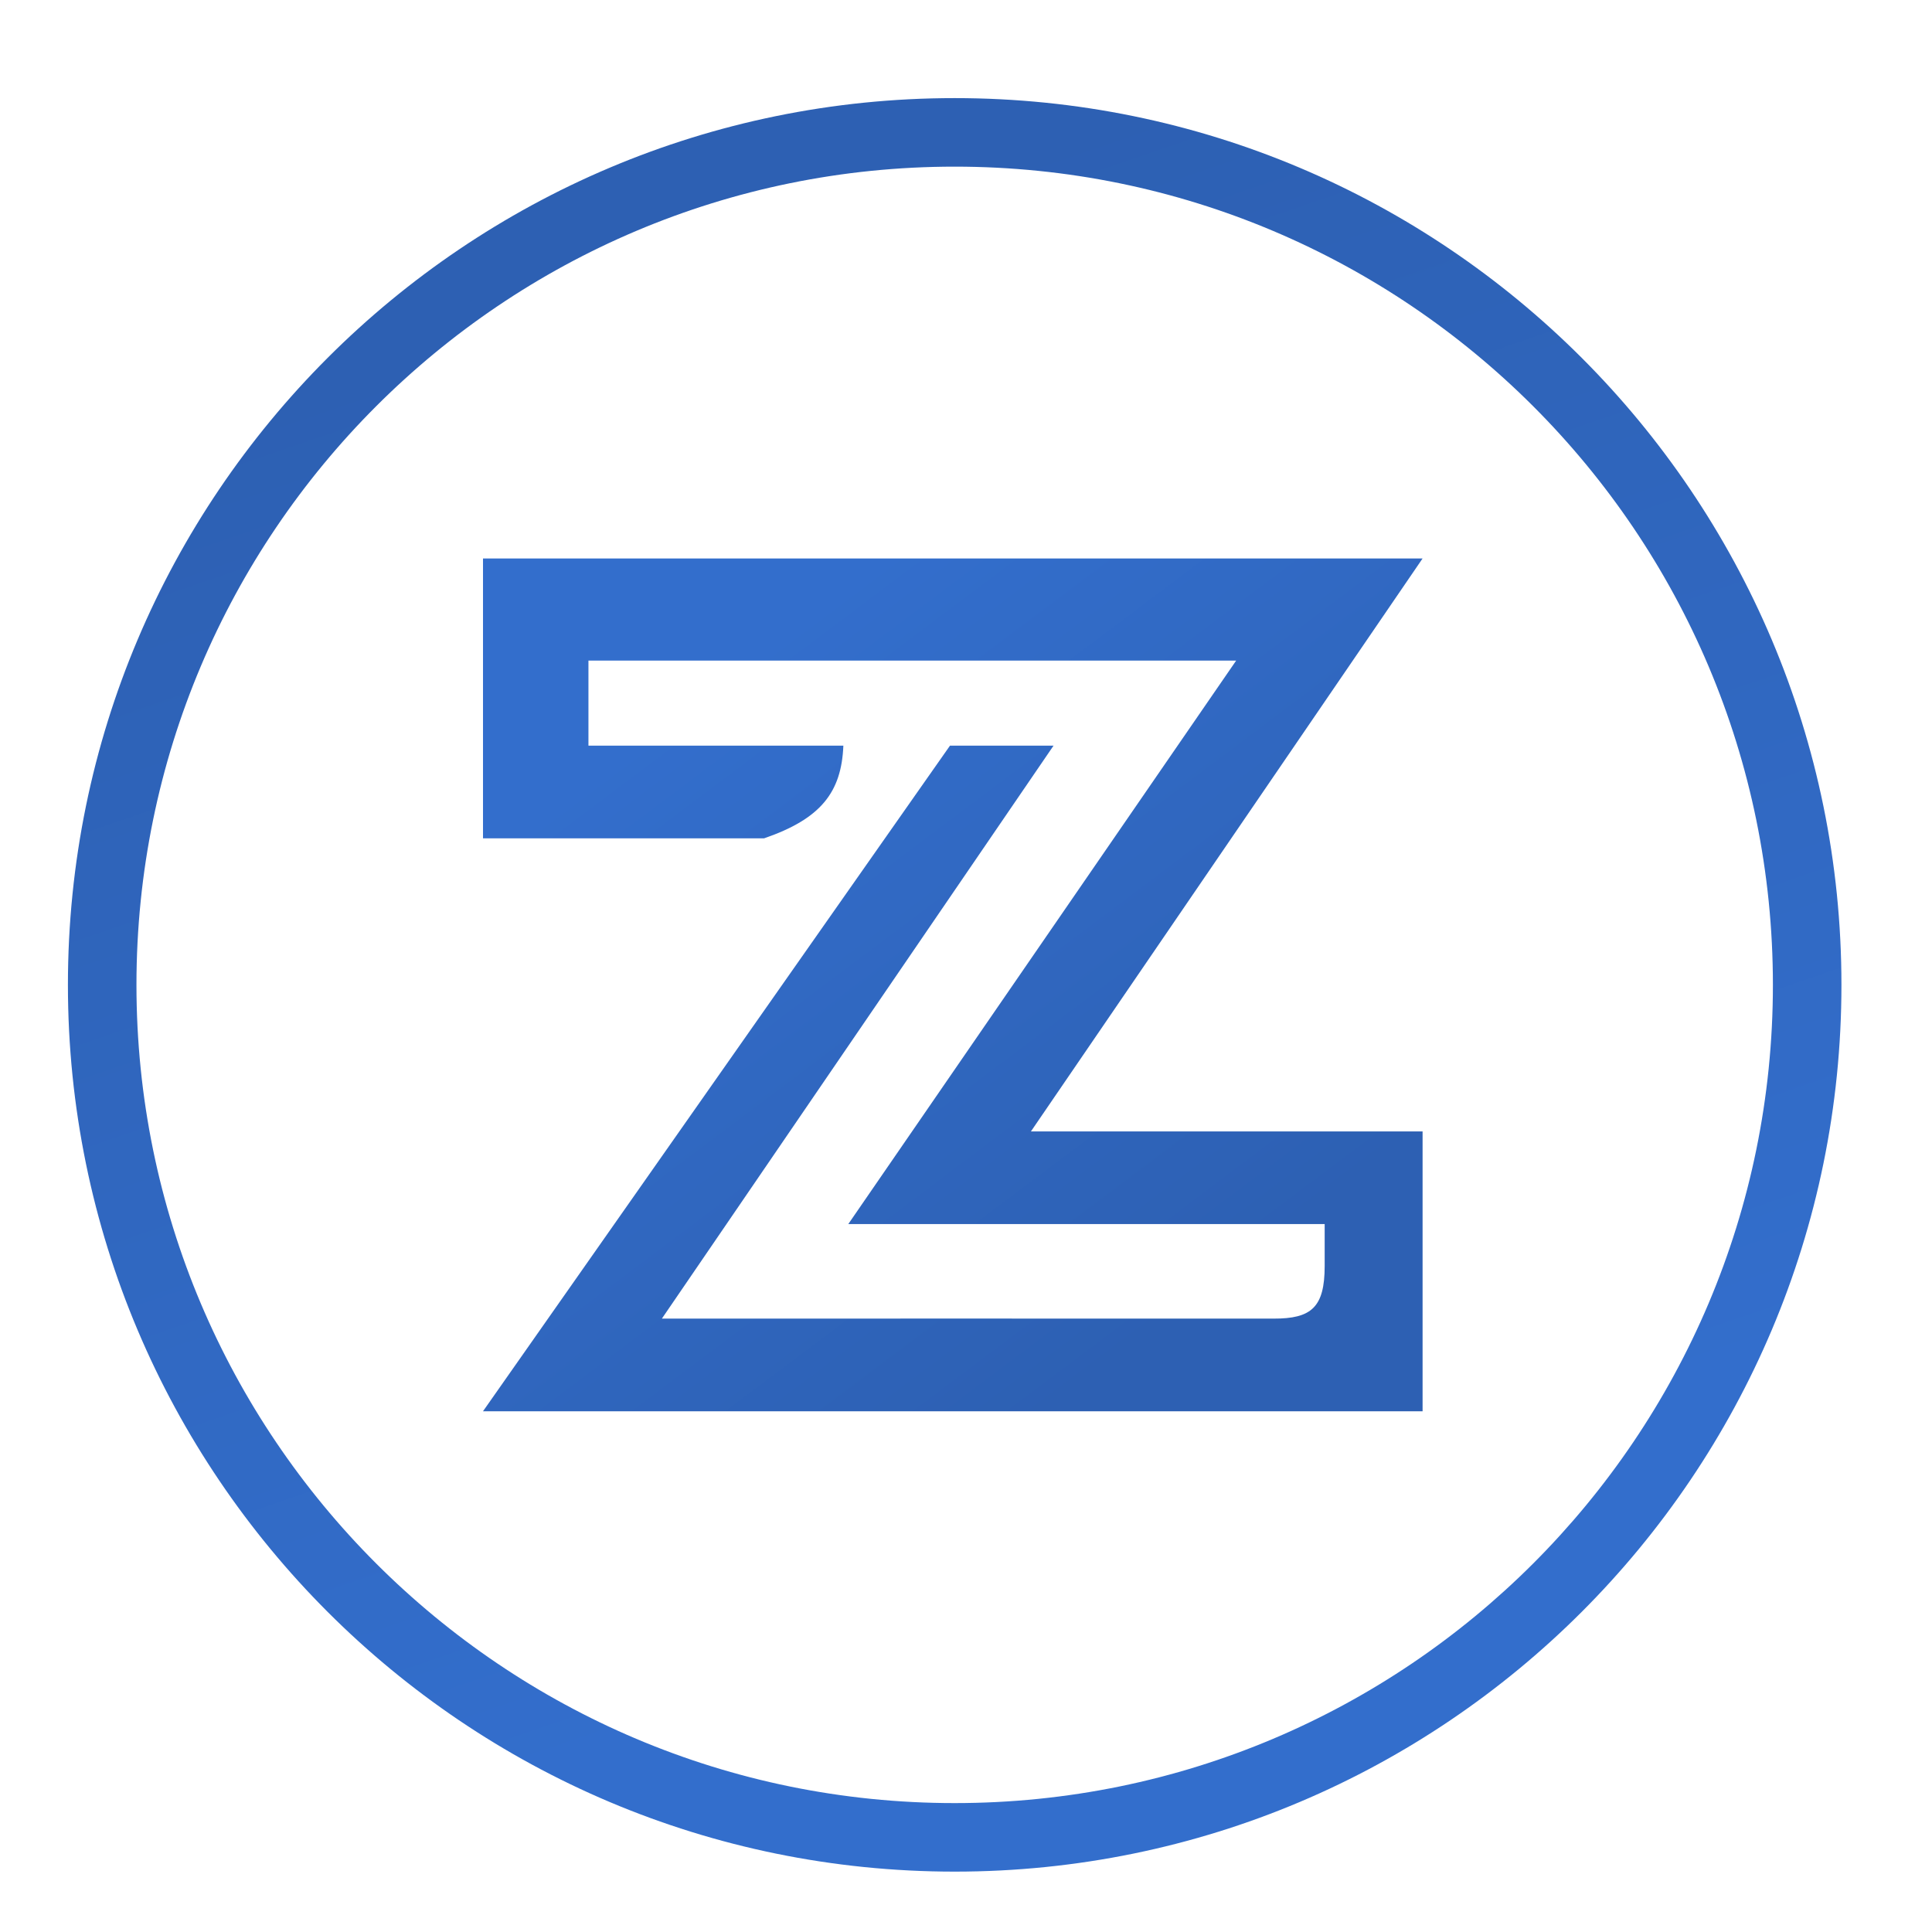<svg width="512" height="512" viewBox="0 0 512 512" fill="none" xmlns="http://www.w3.org/2000/svg">
<path d="M128 222.164H202.5C217.5 217 223 210 223.5 197.61H155.944V175.06H327.599L224.806 324.39H351.052V335.5C351.052 346.5 347.5 349.476 337.5 349.446C327.5 349.415 175.405 349.446 175.405 349.446L279.196 197.61H251.752L128 374H377V299.836H273.208L377 148H128V222.164Z" fill="url(#paint0_linear_225_2)"/>
<path d="M488 261C488 390.787 382.787 496 253 496C123.213 496 18 390.787 18 261C18 131.213 123.213 26 253 26C382.787 26 488 131.213 488 261ZM36.162 261C36.162 380.756 133.244 477.838 253 477.838C372.756 477.838 469.838 380.756 469.838 261C469.838 141.244 372.756 44.162 253 44.162C133.244 44.162 36.162 141.244 36.162 261Z" fill="url(#paint1_linear_225_2)"/>
<defs>
<linearGradient id="paint0_linear_225_2" x1="193.667" y1="177.066" x2="319.059" y2="343.971" gradientUnits="userSpaceOnUse">
<stop stop-color="#336ECC"/>
<stop offset="1" stop-color="#2D60B3"/>
</linearGradient>
<linearGradient id="paint1_linear_225_2" x1="284.5" y1="423.5" x2="165.061" y2="74.428" gradientUnits="userSpaceOnUse">
<stop stop-color="#336ECC"/>
<stop offset="1" stop-color="#2D60B3"/>
</linearGradient>
</defs>
</svg>
